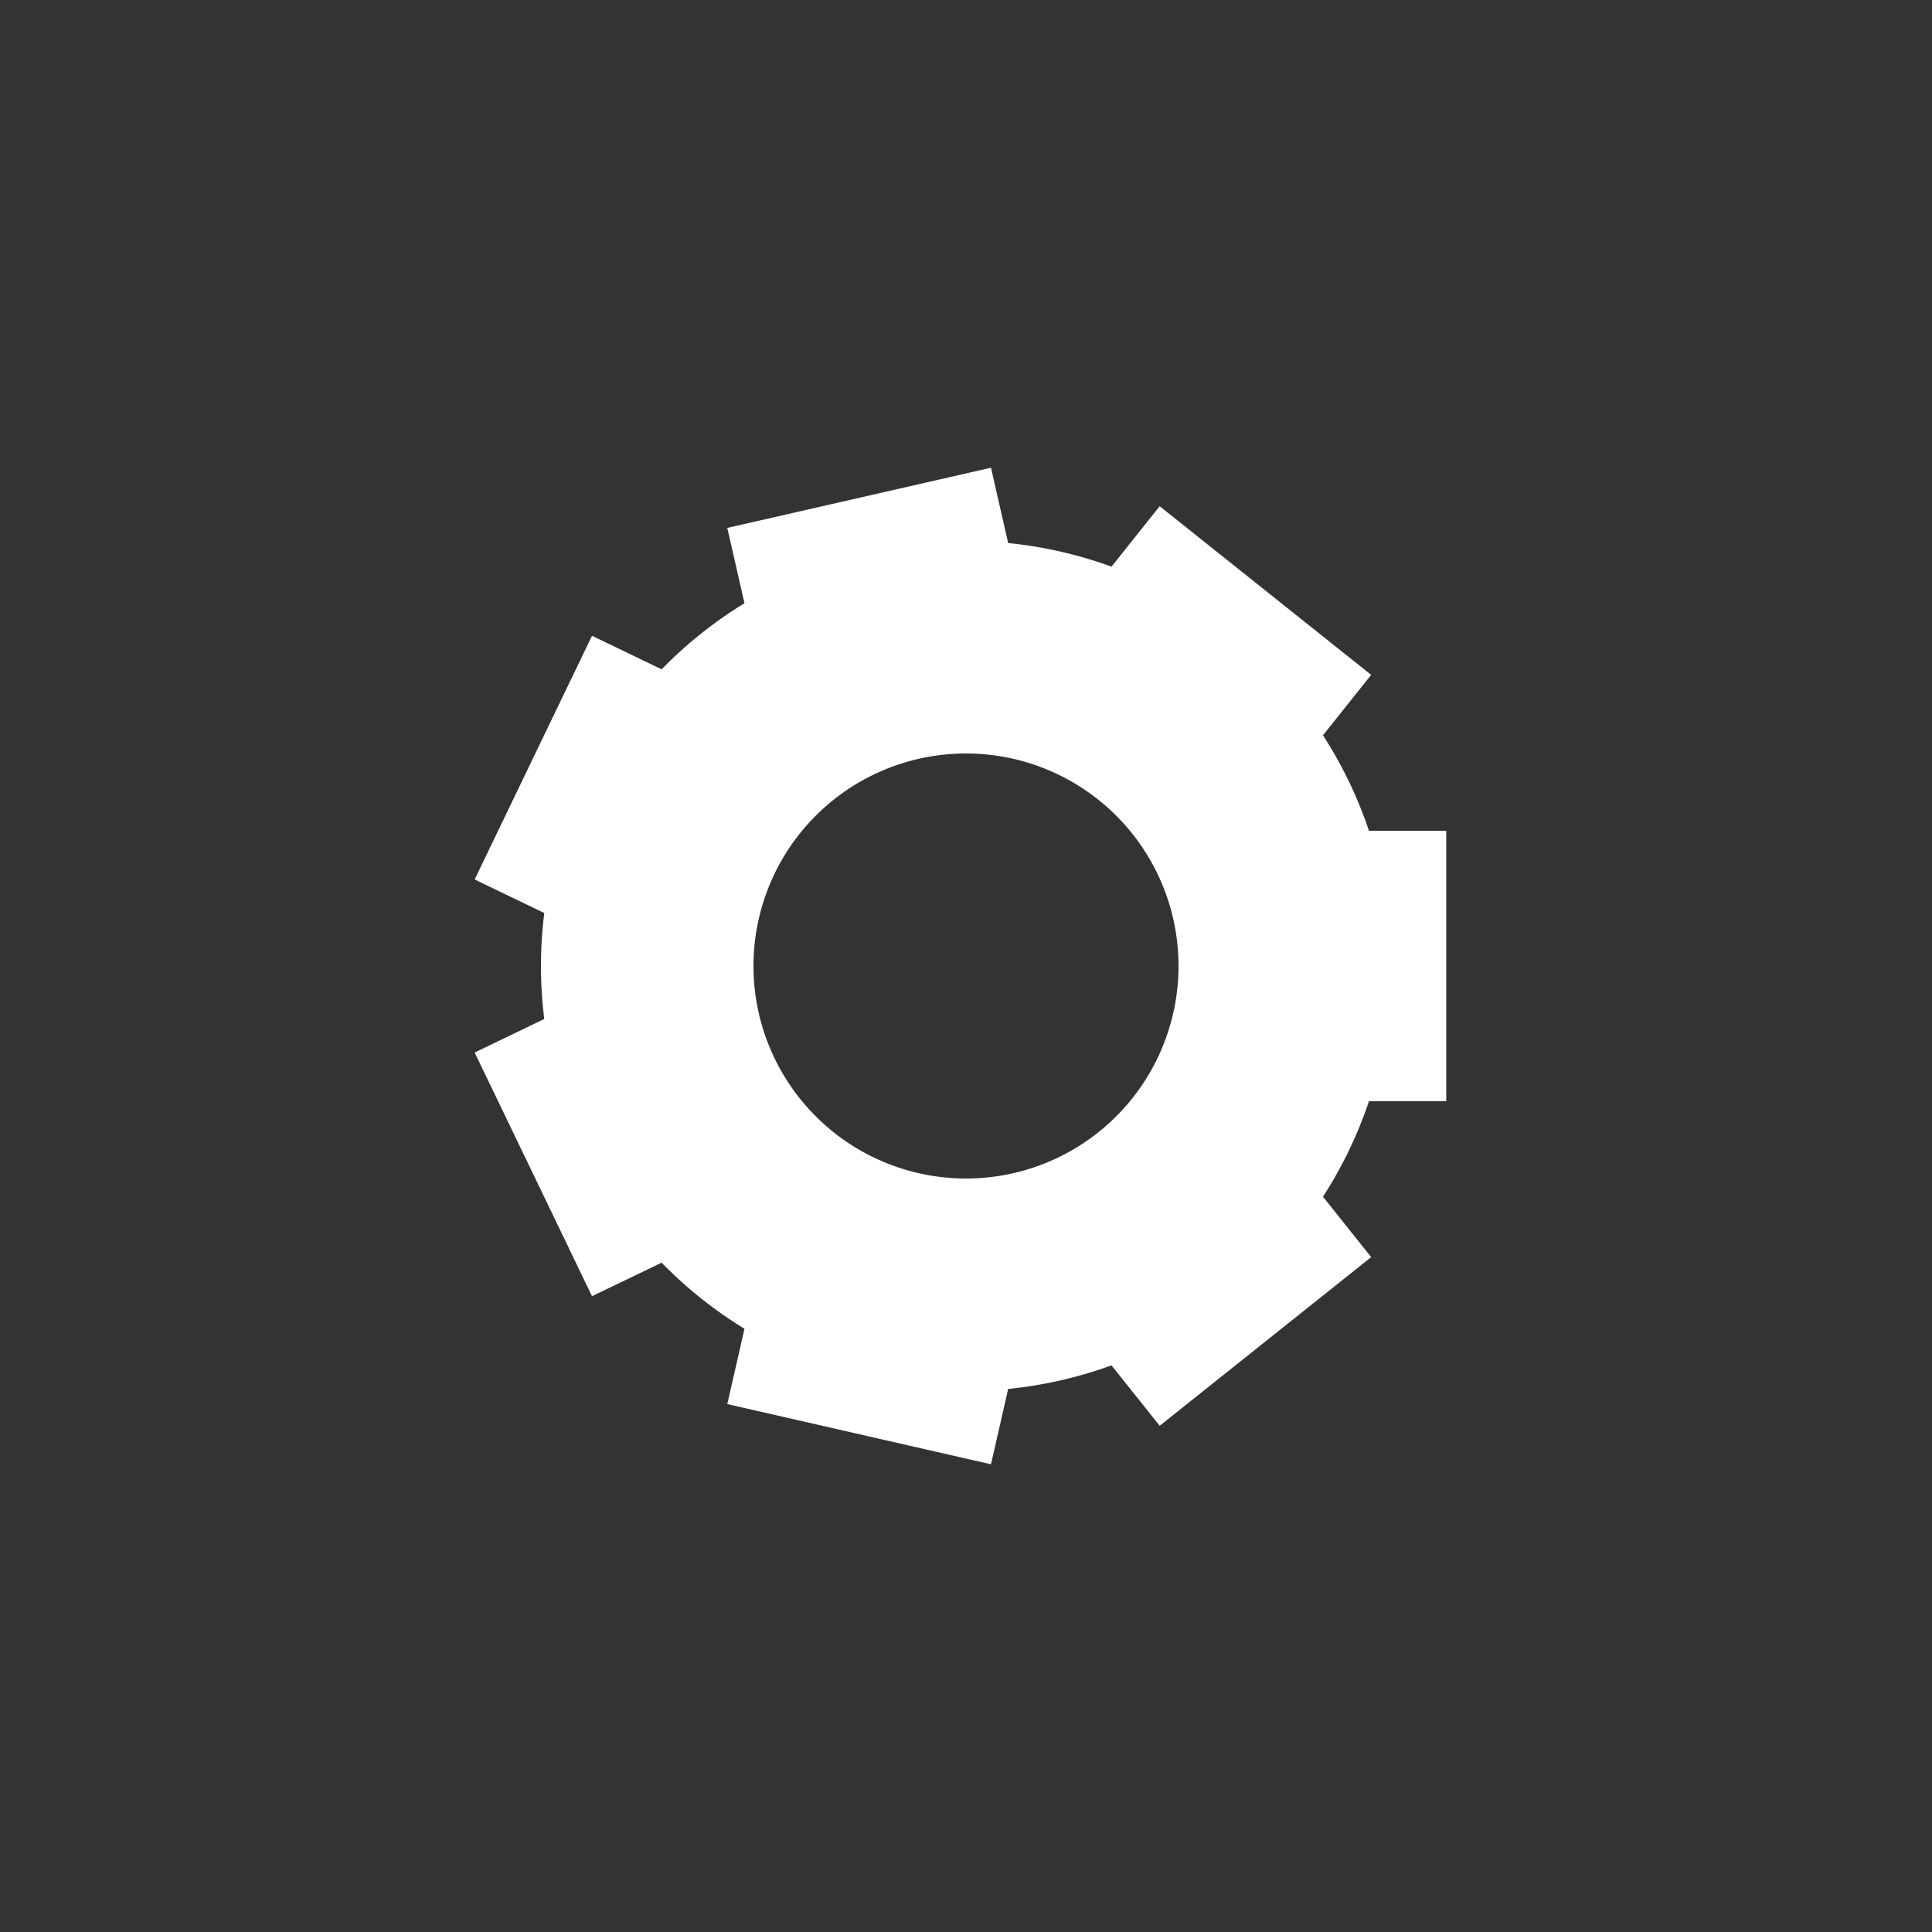 <?xml version="1.0" encoding="utf-8"?><svg xmlns="http://www.w3.org/2000/svg" xmlns:xlink="http://www.w3.org/1999/xlink" width="58px" height="58px" viewBox="0 0 100 100" preserveAspectRatio="xMidYMid" style="margin-right:-2px;display:block;background-repeat-y:initial;background-repeat-x:initial;animation-play-state:paused" ><rect x="0" y="0" width="100" height="100" fill="#333333" stroke="none"/><g transform="translate(50 50)" style="transform:matrix(1, 0, 0, 1, 50, 50);animation-play-state:paused" ><g transform="matrix(1,0,0,1,0,0)" style="transform:matrix(1, 0, 0, 1, 0, 0);animation-play-state:paused" ><path d="M20.857 -7 L24.857 -7 L24.857 7 L20.857 7 A22 22 0 0 1 18.477 11.942 L18.477 11.942 L20.971 15.069 L10.025 23.798 L7.531 20.671 A22 22 0 0 1 2.183 21.891 L2.183 21.891 L1.293 25.791 L-12.356 22.676 L-11.466 18.776 A22 22 0 0 1 -15.754 15.356 L-15.754 15.356 L-19.358 17.092 L-25.432 4.478 L-21.828 2.743 A22 22 0 0 1 -21.828 -2.743 L-21.828 -2.743 L-25.432 -4.478 L-19.358 -17.092 L-15.754 -15.356 A22 22 0 0 1 -11.466 -18.776 L-11.466 -18.776 L-12.356 -22.676 L1.293 -25.791 L2.183 -21.891 A22 22 0 0 1 7.531 -20.671 L7.531 -20.671 L10.025 -23.798 L20.971 -15.069 L18.477 -11.942 A22 22 0 0 1 20.857 -7 M0 -11A11 11 0 1 0 0 11 A11 11 0 1 0 0 -11" fill="#ffffff" style="animation-play-state:paused" ></path></g></g><!-- generated by https://loading.io/ --></svg>